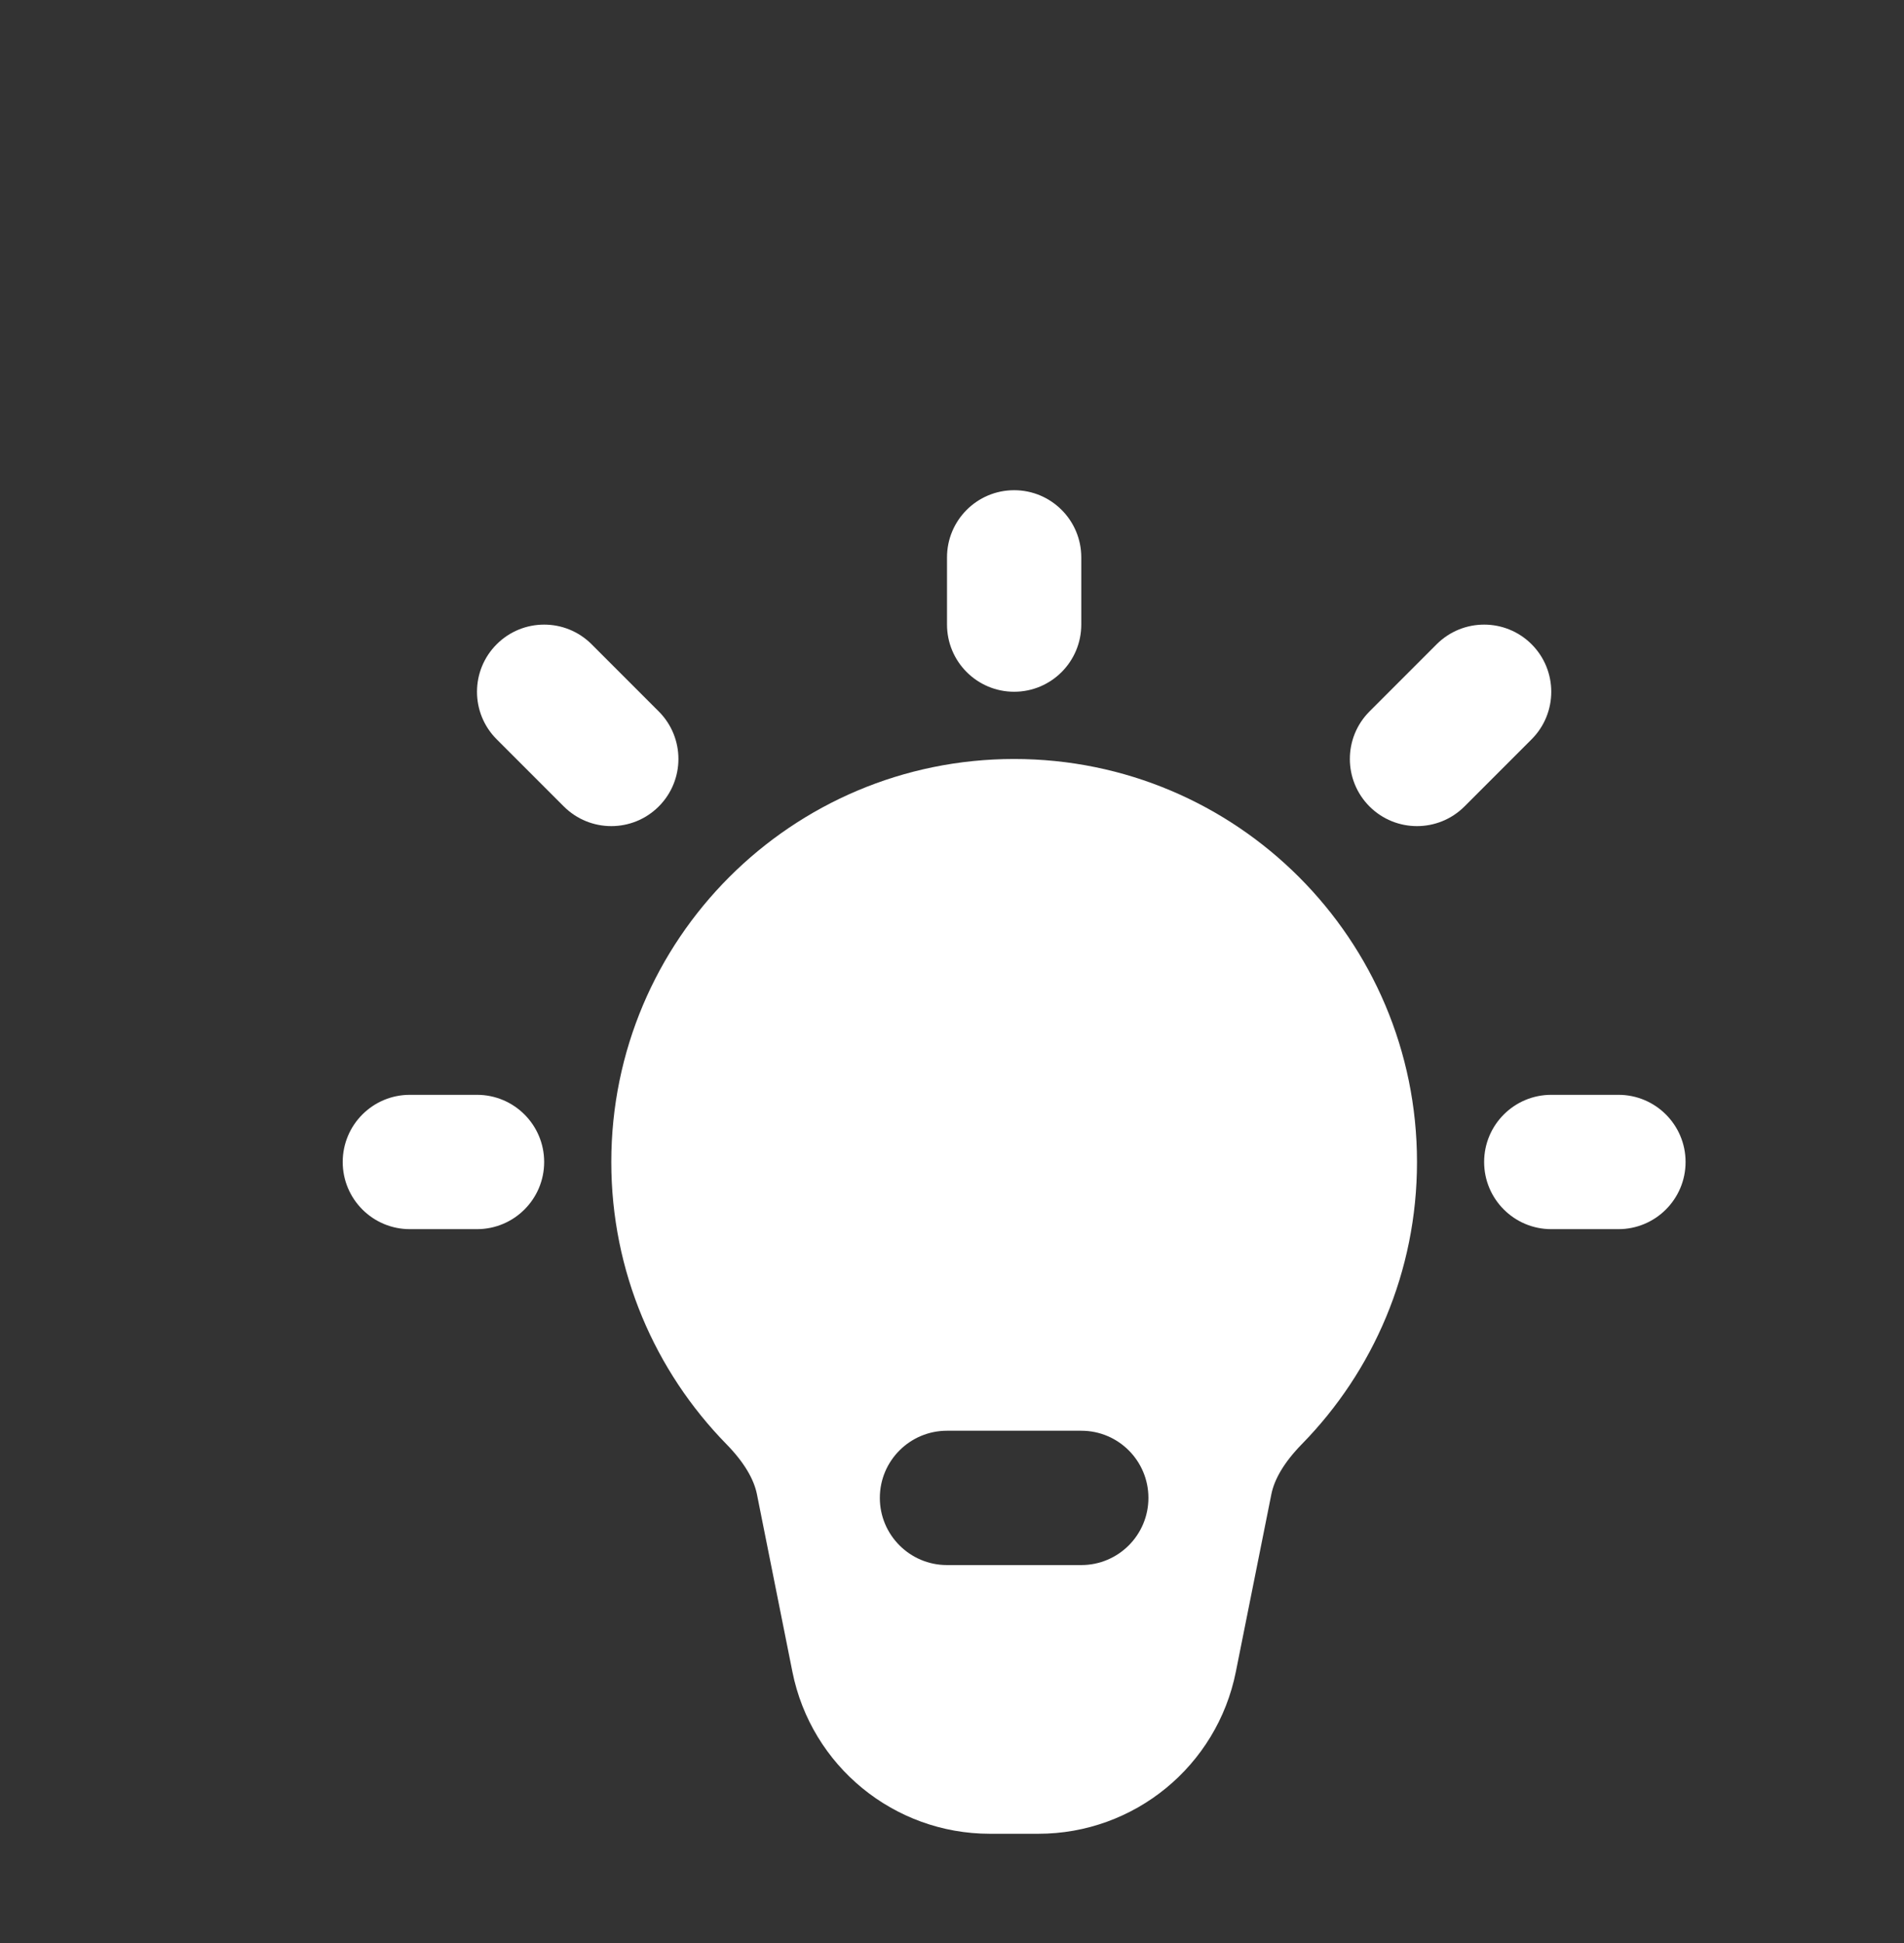 <svg width="50" height="51" viewBox="0 0 50 51" fill="none" xmlns="http://www.w3.org/2000/svg">
<rect x="0" y="0" width="50" height="51" fill="#333333" stroke="none"/>
<path fill-rule="evenodd" clip-rule="evenodd" d="M26.632 12.867C27.606 12.867 28.395 13.657 28.395 14.63V16.393C28.395 17.367 27.606 18.157 26.632 18.157C25.658 18.157 24.869 17.367 24.869 16.393V14.63C24.869 13.657 25.658 12.867 26.632 12.867Z" fill="white"/>
<path fill-rule="evenodd" clip-rule="evenodd" d="M40.221 16.911C40.909 17.6 40.909 18.716 40.221 19.405L38.458 21.168C37.769 21.856 36.653 21.856 35.964 21.168C35.276 20.479 35.276 19.363 35.964 18.674L37.727 16.911C38.416 16.223 39.532 16.223 40.221 16.911Z" fill="white"/>
<path fill-rule="evenodd" clip-rule="evenodd" d="M38.974 30.5C38.974 29.526 39.764 28.737 40.737 28.737H42.501C43.474 28.737 44.264 29.526 44.264 30.5C44.264 31.474 43.474 32.263 42.501 32.263H40.737C39.764 32.263 38.974 31.474 38.974 30.5Z" fill="white"/>
<path fill-rule="evenodd" clip-rule="evenodd" d="M9 30.5C9 29.526 9.789 28.737 10.763 28.737H12.526C13.5 28.737 14.29 29.526 14.29 30.5C14.29 31.474 13.5 32.263 12.526 32.263H10.763C9.789 32.263 9 31.474 9 30.5Z" fill="white"/>
<path fill-rule="evenodd" clip-rule="evenodd" d="M13.043 16.911C13.731 16.223 14.848 16.223 15.536 16.911L17.299 18.674C17.988 19.363 17.988 20.479 17.299 21.168C16.611 21.856 15.495 21.856 14.806 21.168L13.043 19.405C12.354 18.716 12.354 17.6 13.043 16.911Z" fill="white"/>
<path fill-rule="evenodd" clip-rule="evenodd" d="M26.632 19.922C20.789 19.922 16.053 24.659 16.053 30.501C16.053 33.381 17.206 35.995 19.071 37.901C19.543 38.383 19.798 38.827 19.877 39.219L20.809 43.881C21.304 46.354 23.475 48.133 25.996 48.133H27.267C29.789 48.133 31.959 46.354 32.454 43.881L33.387 39.219C33.466 38.827 33.72 38.383 34.192 37.901C36.058 35.995 37.211 33.381 37.211 30.501C37.211 24.659 32.474 19.922 26.632 19.922ZM24.869 37.554C23.895 37.554 23.105 38.343 23.105 39.317C23.105 40.291 23.895 41.08 24.869 41.08H28.395C29.369 41.08 30.158 40.291 30.158 39.317C30.158 38.343 29.369 37.554 28.395 37.554H24.869Z" fill="white"/>
</svg>
